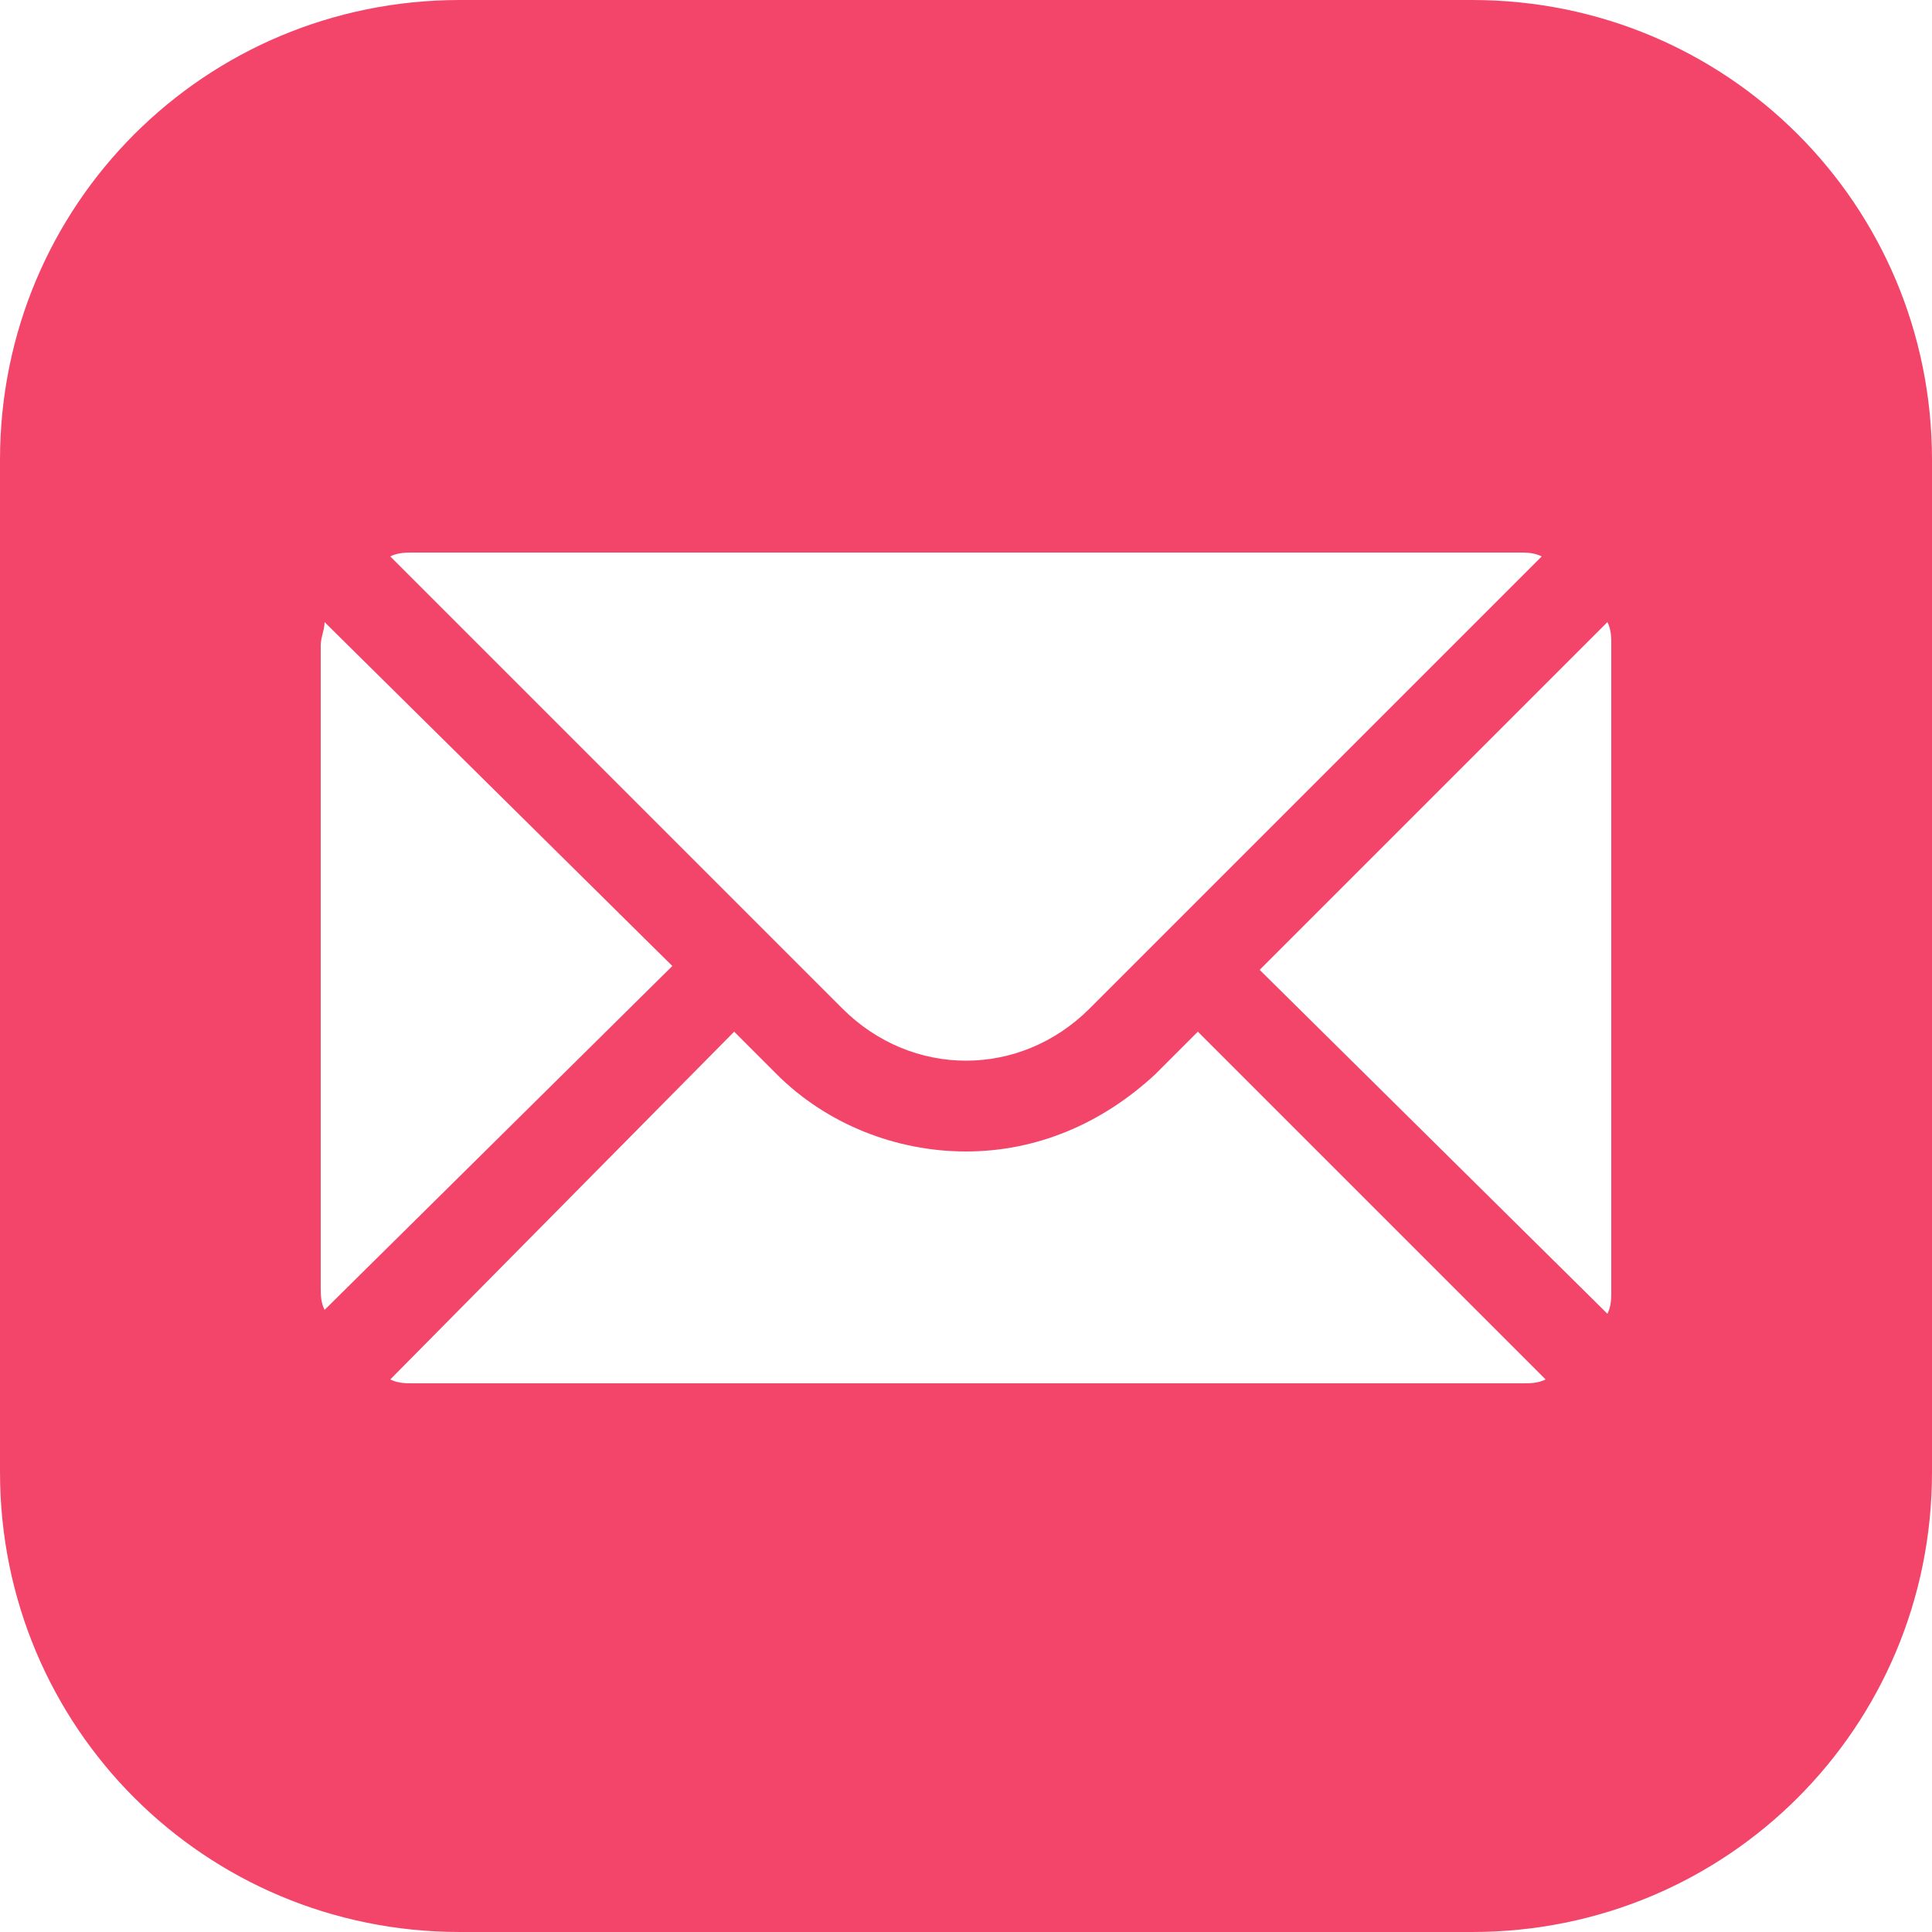 <?xml version="1.0" encoding="utf-8"?>
<!-- Generator: Adobe Illustrator 28.0.0, SVG Export Plug-In . SVG Version: 6.00 Build 0)  -->
<svg version="1.1" id="Lag_1" xmlns="http://www.w3.org/2000/svg" xmlns:xlink="http://www.w3.org/1999/xlink" x="0px" y="0px"
	 viewBox="0 0 50 50" style="enable-background:new 0 0 50 50;" xml:space="preserve">
<style type="text/css">
	.st0{fill:#F34569;}
</style>
<path class="st0" d="M11.9,0C5.3,0,0,5.3,0,11.9v26.2C0,44.7,5.3,50,11.9,50h26.2C44.7,50,50,44.7,50,38.1V11.9
	C50,5.3,44.7,0,38.1,0H11.9z M10.7,14.3h28.6c0.2,0,0.4,0,0.6,0.1L28.2,26.1c-1.8,1.8-4.6,1.8-6.4,0L10.1,14.4
	C10.3,14.3,10.5,14.3,10.7,14.3z M8.4,16.1l9,8.9l-9,8.9c-0.1-0.2-0.1-0.4-0.1-0.6V16.7C8.3,16.5,8.4,16.3,8.4,16.1z M41.6,16.1
	c0.1,0.2,0.1,0.4,0.1,0.6v16.7c0,0.2,0,0.4-0.1,0.6l-9-8.9L41.6,16.1z M19,26.7l1.1,1.1c1.3,1.3,3.1,2,4.9,2c1.8,0,3.5-0.7,4.9-2
	l1.1-1.1l9,9c-0.2,0.1-0.4,0.1-0.6,0.1H10.7c-0.2,0-0.4,0-0.6-0.1L19,26.7z"/>
</svg>
